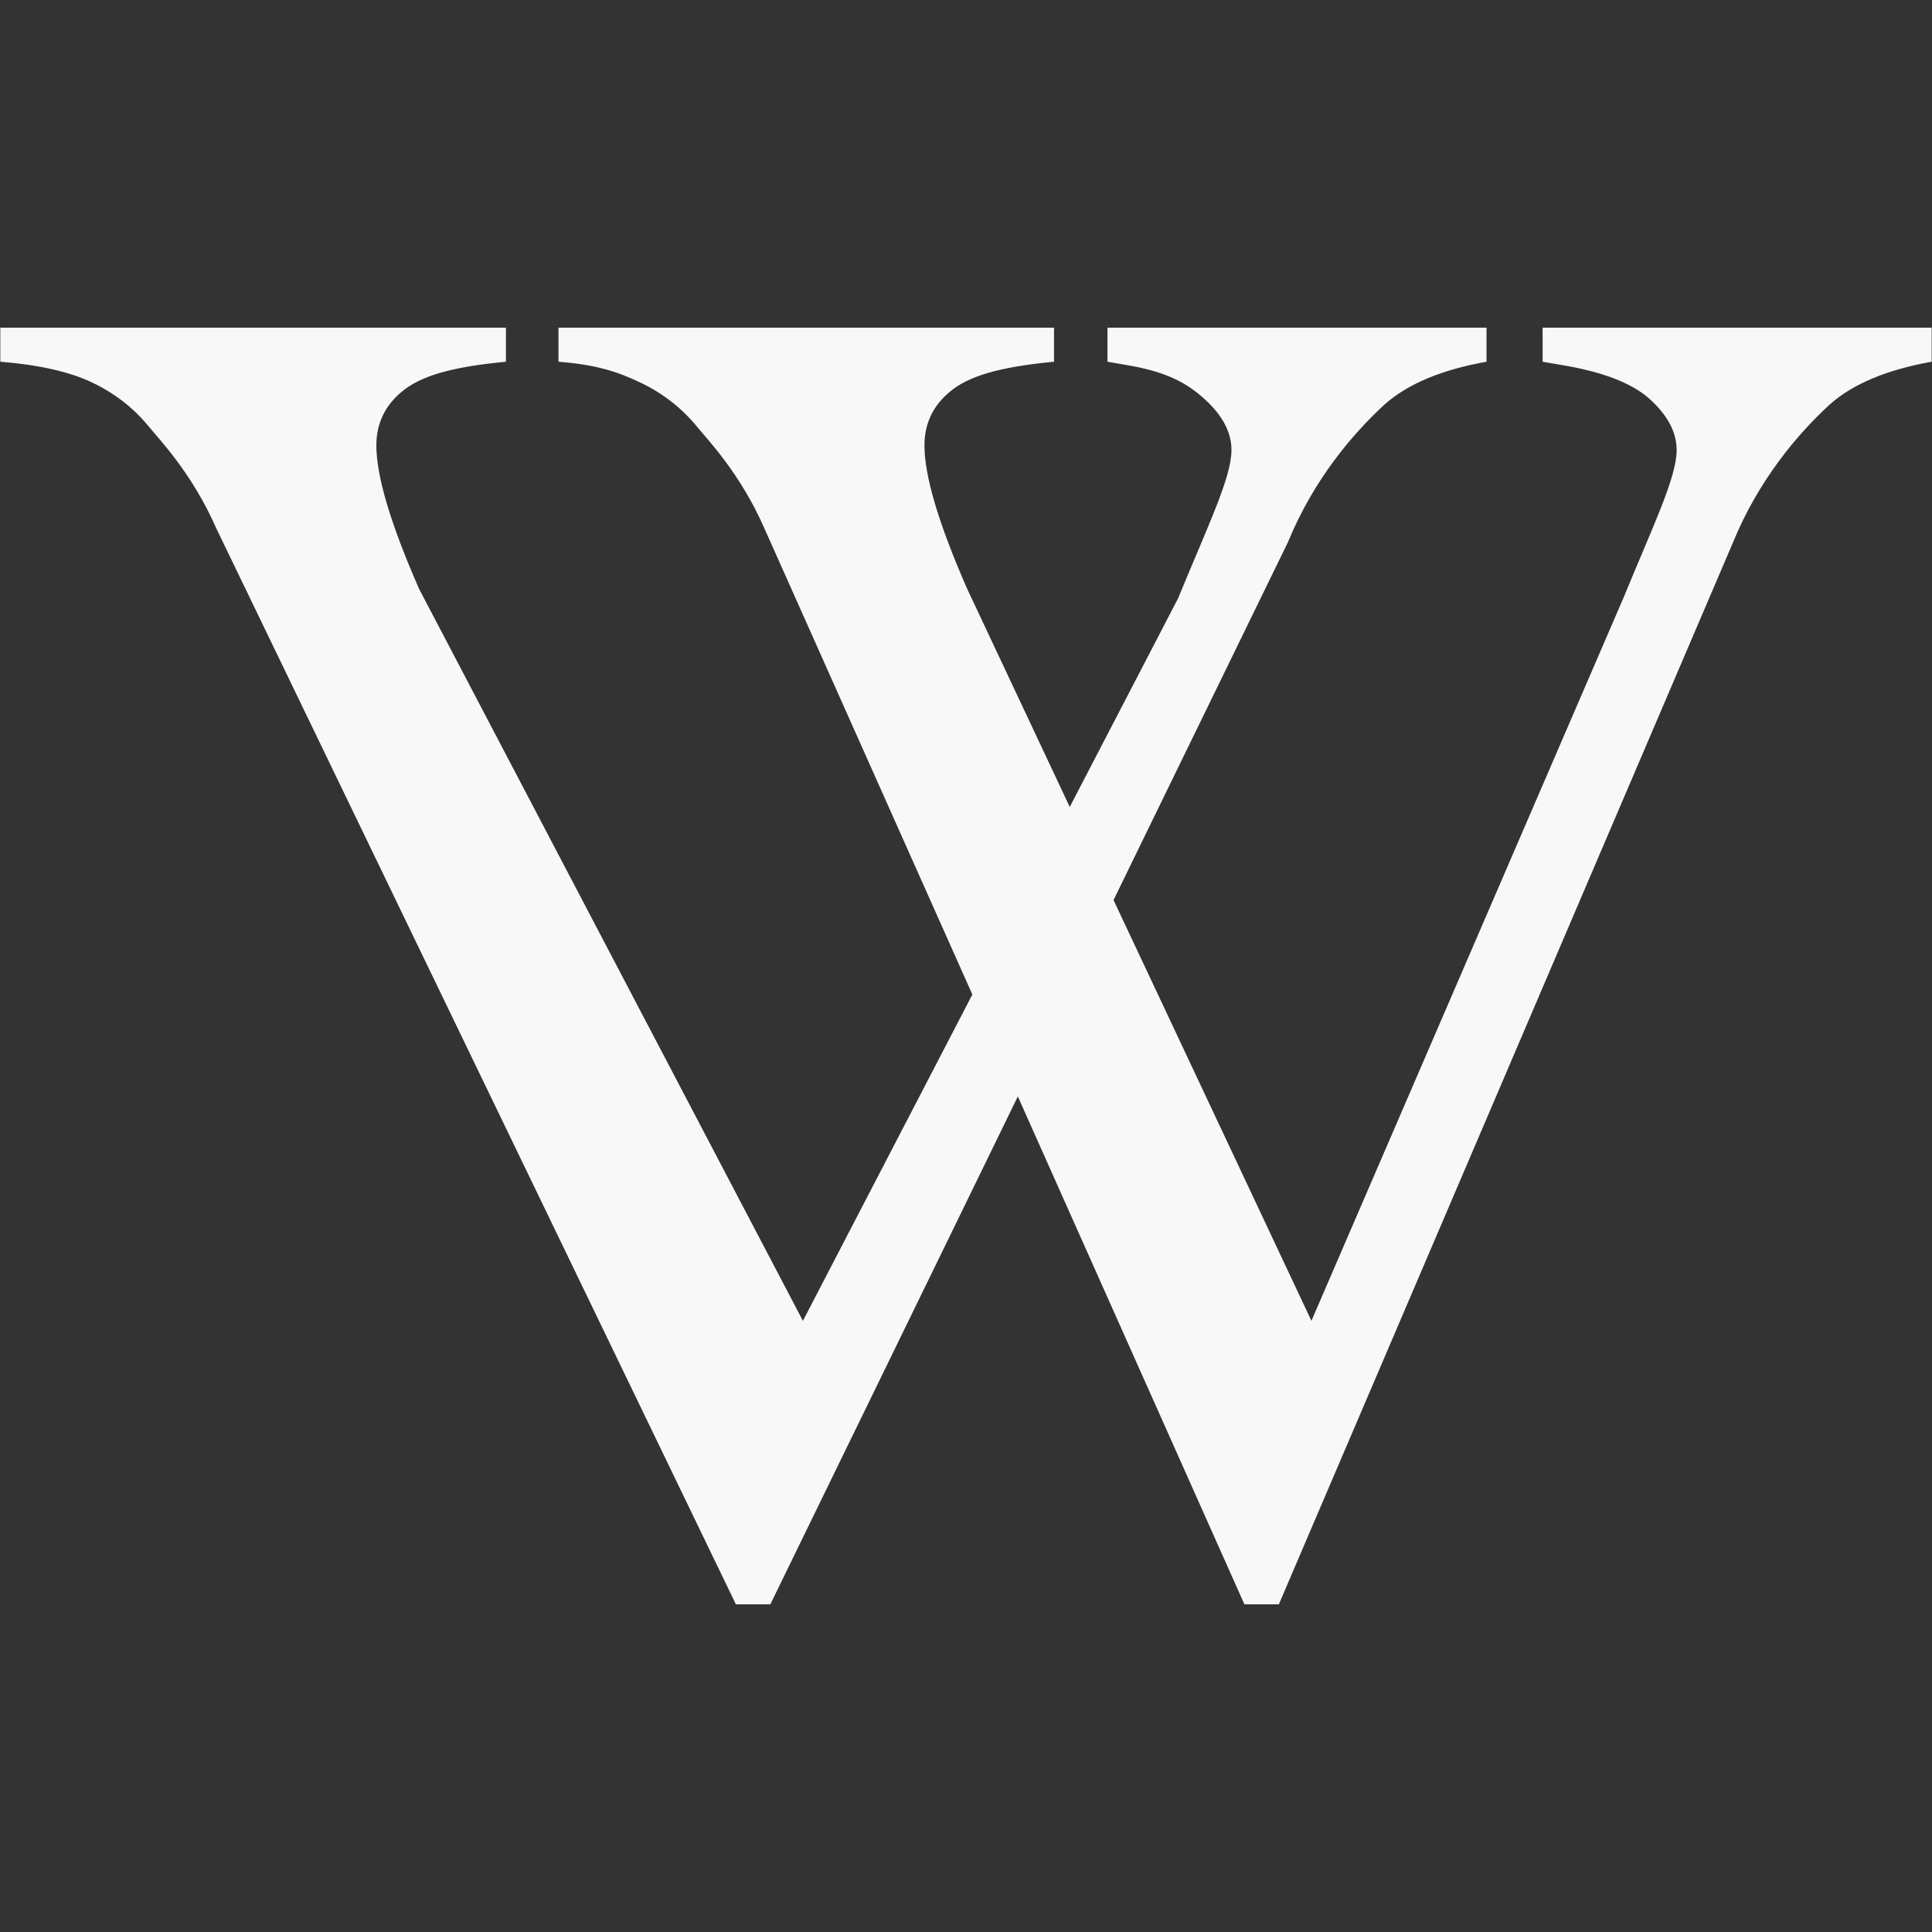 <svg width="512" height="512" viewBox="0 0 512 512" fill="none" xmlns="http://www.w3.org/2000/svg">
<rect x="0" y="0" width="512" height="512" fill="#333333" stroke="none"/>
<path d="M393.941 86.836V95.861C382.1 97.976 373.138 101.716 367.054 107.082C358.338 115.051 348.061 127.247 341.32 143.671L204.148 425.164H195.021L57.314 140.012C50.901 125.377 42.182 116.433 39.551 113.18C35.44 108.139 30.383 104.196 24.381 101.35C18.378 98.504 10.28 96.675 0.084 95.861V86.836H134.076V95.861C118.618 97.325 111.249 99.927 106.644 103.667C102.04 107.408 99.738 112.205 99.738 118.059C99.738 126.19 103.52 138.874 111.084 156.111L212.781 350.034L312.213 158.551C319.941 139.687 326.353 126.596 326.354 119.278C326.353 114.563 323.969 110.05 319.2 105.74C314.431 101.431 309.035 98.382 297.689 96.593C296.866 96.431 295.468 96.187 293.495 95.861V86.836H393.941Z" fill="#F8F8F8"/>
<path d="M511.916 86.836V95.861C500.075 97.976 491.113 101.716 485.029 107.082C476.313 115.051 466.037 127.247 459.295 143.671L338.91 425.164H329.783L202.568 140.012C196.155 125.377 187.436 116.433 184.805 113.18C180.693 108.139 175.637 104.196 169.635 101.35C163.632 98.504 158.195 96.675 147.999 95.861V86.836H279.33V95.861C263.872 97.325 256.503 99.927 251.898 103.667C247.294 107.408 244.991 112.205 244.992 118.059C244.991 126.19 248.774 138.874 256.338 156.111L347.543 350.034L430.188 158.551C437.916 139.687 444.329 126.596 444.329 119.278C444.329 114.563 441.944 110.05 437.176 105.74C432.406 101.431 424.349 98.382 413.002 96.593C412.18 96.431 410.782 96.187 408.809 95.861V86.836H511.916Z" fill="#F8F8F8"/>
</svg>
